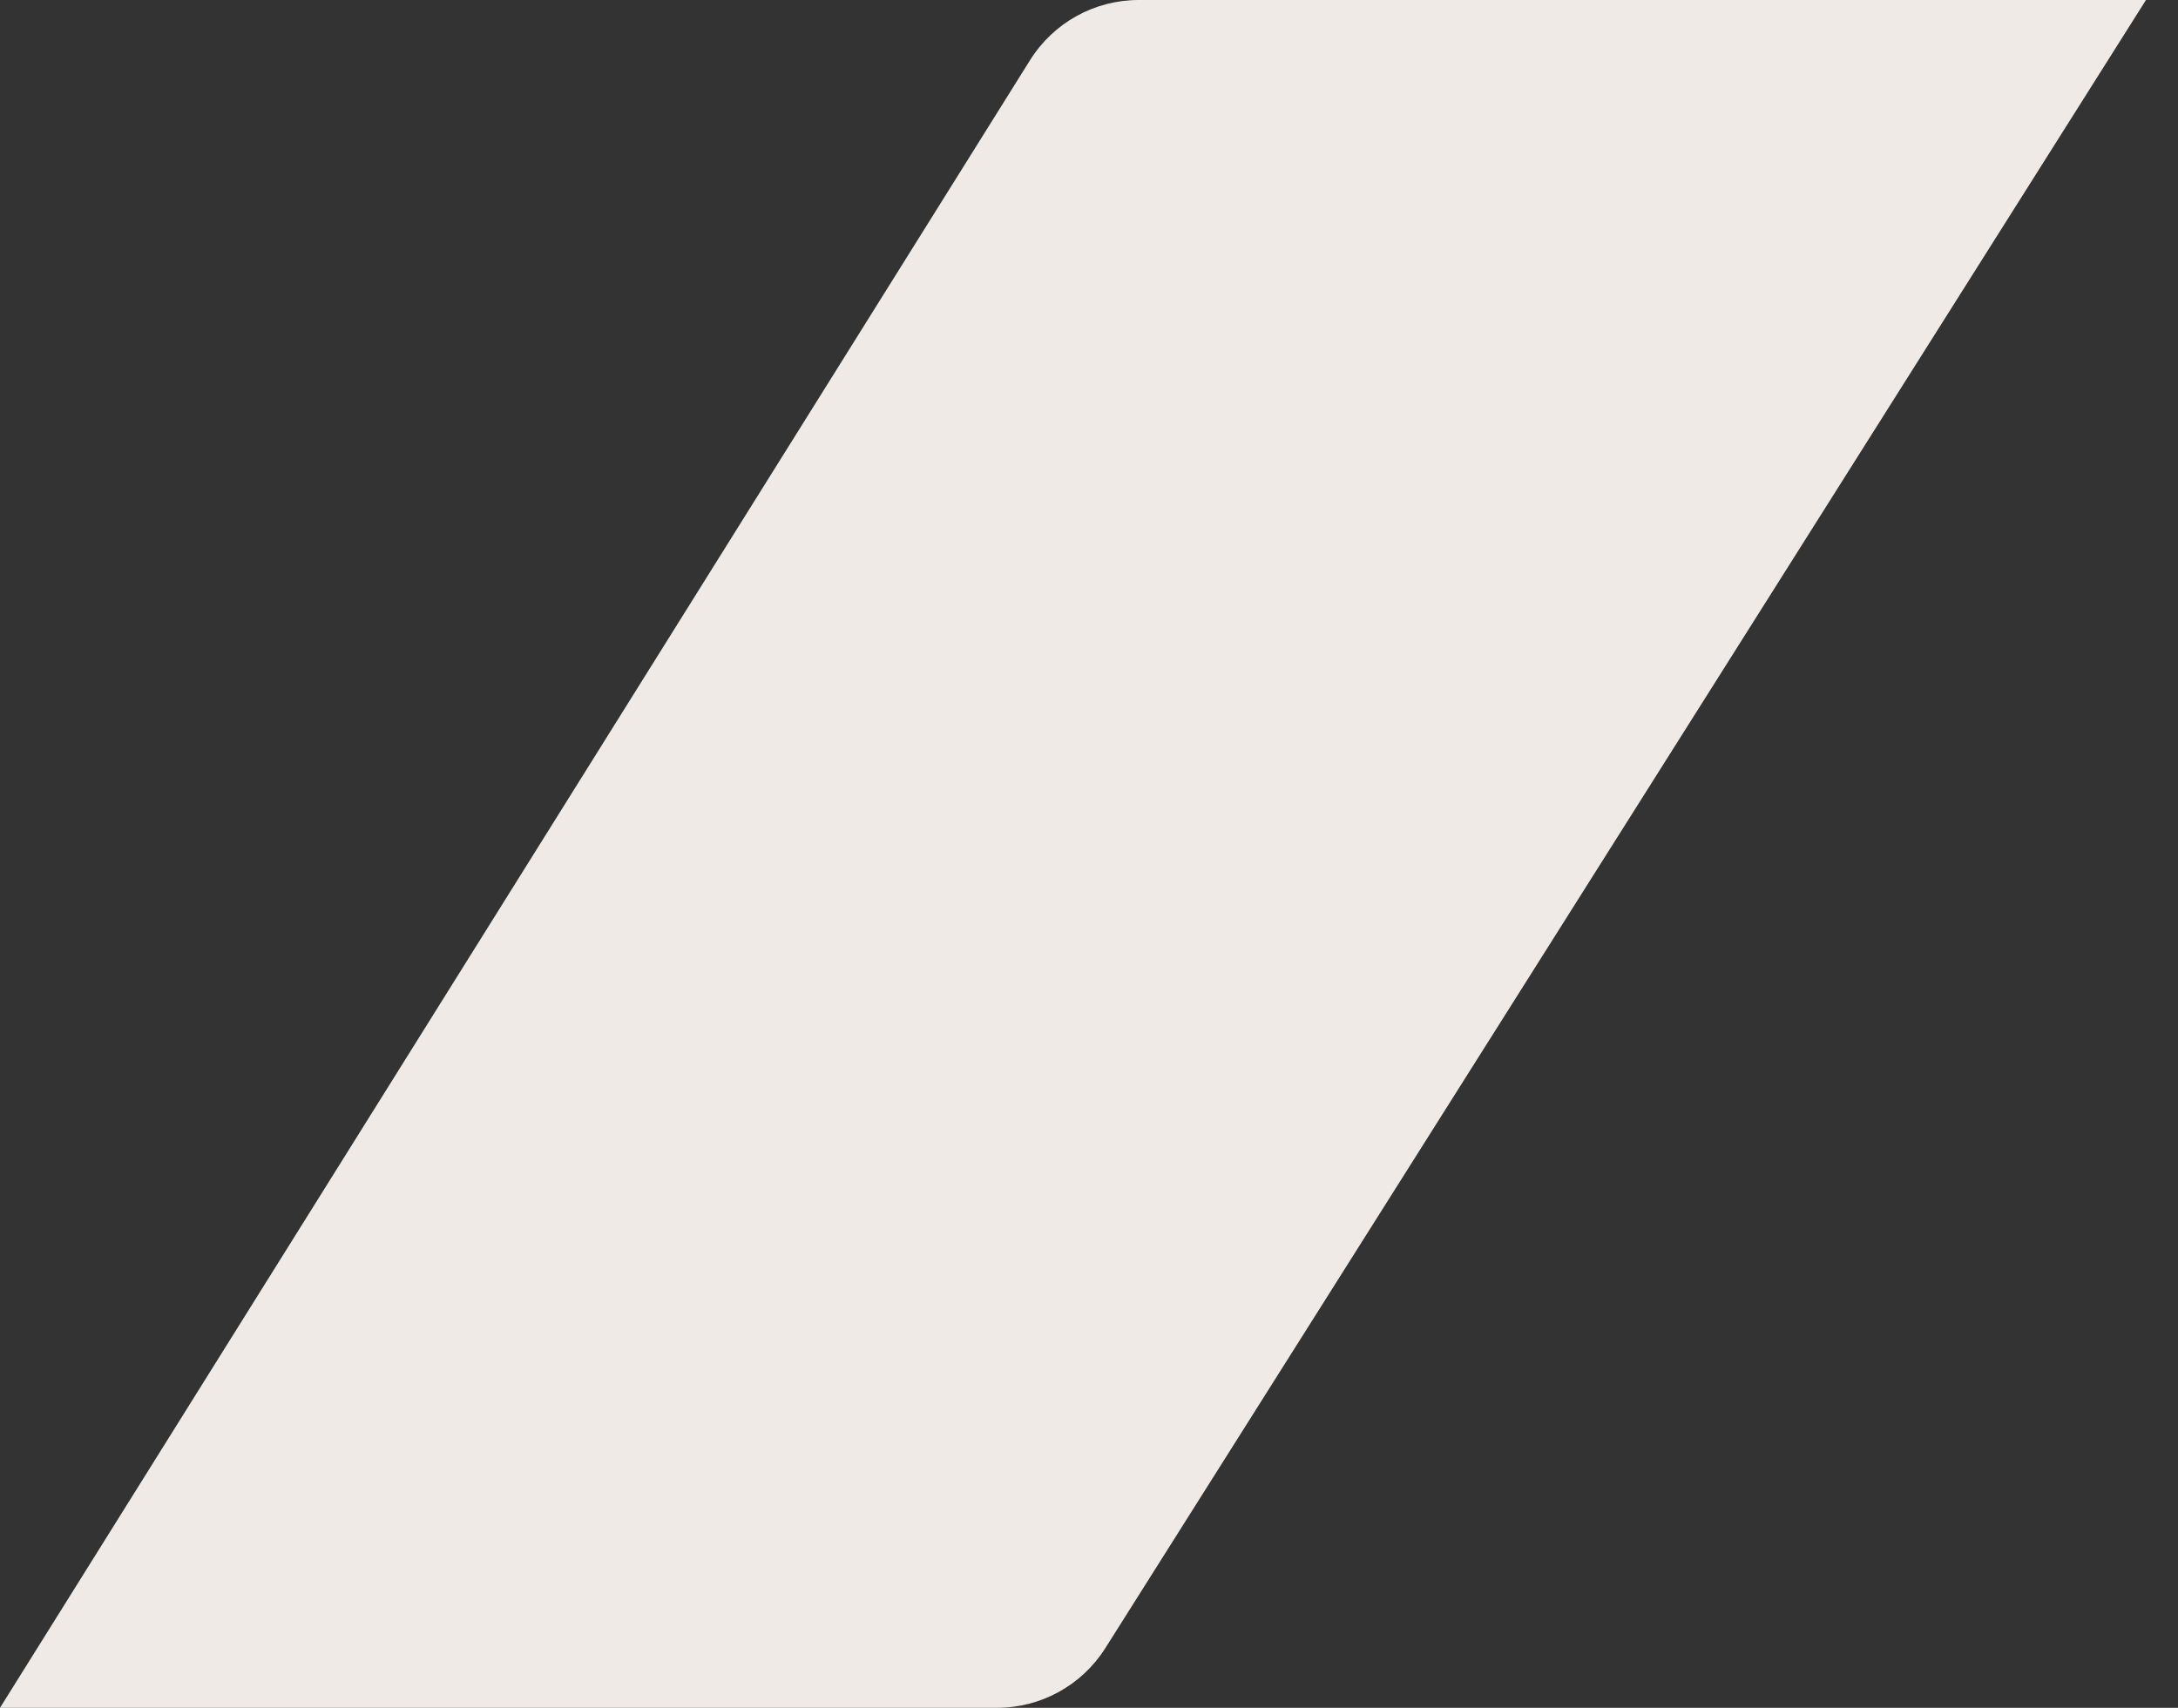 <svg width="51" height="40" viewBox="0 0 51 40" fill="none" xmlns="http://www.w3.org/2000/svg">
<rect x="0" y="0" width="51" height="40" fill="#333333" stroke="none"/>
<path d="M50.25 0H26.663C25.628 0 24.667 0.533 24.119 1.41L0 40H23.346C24.376 40 25.333 39.472 25.883 38.601L50.25 0Z" fill="#EFEAE6"/>
</svg>
